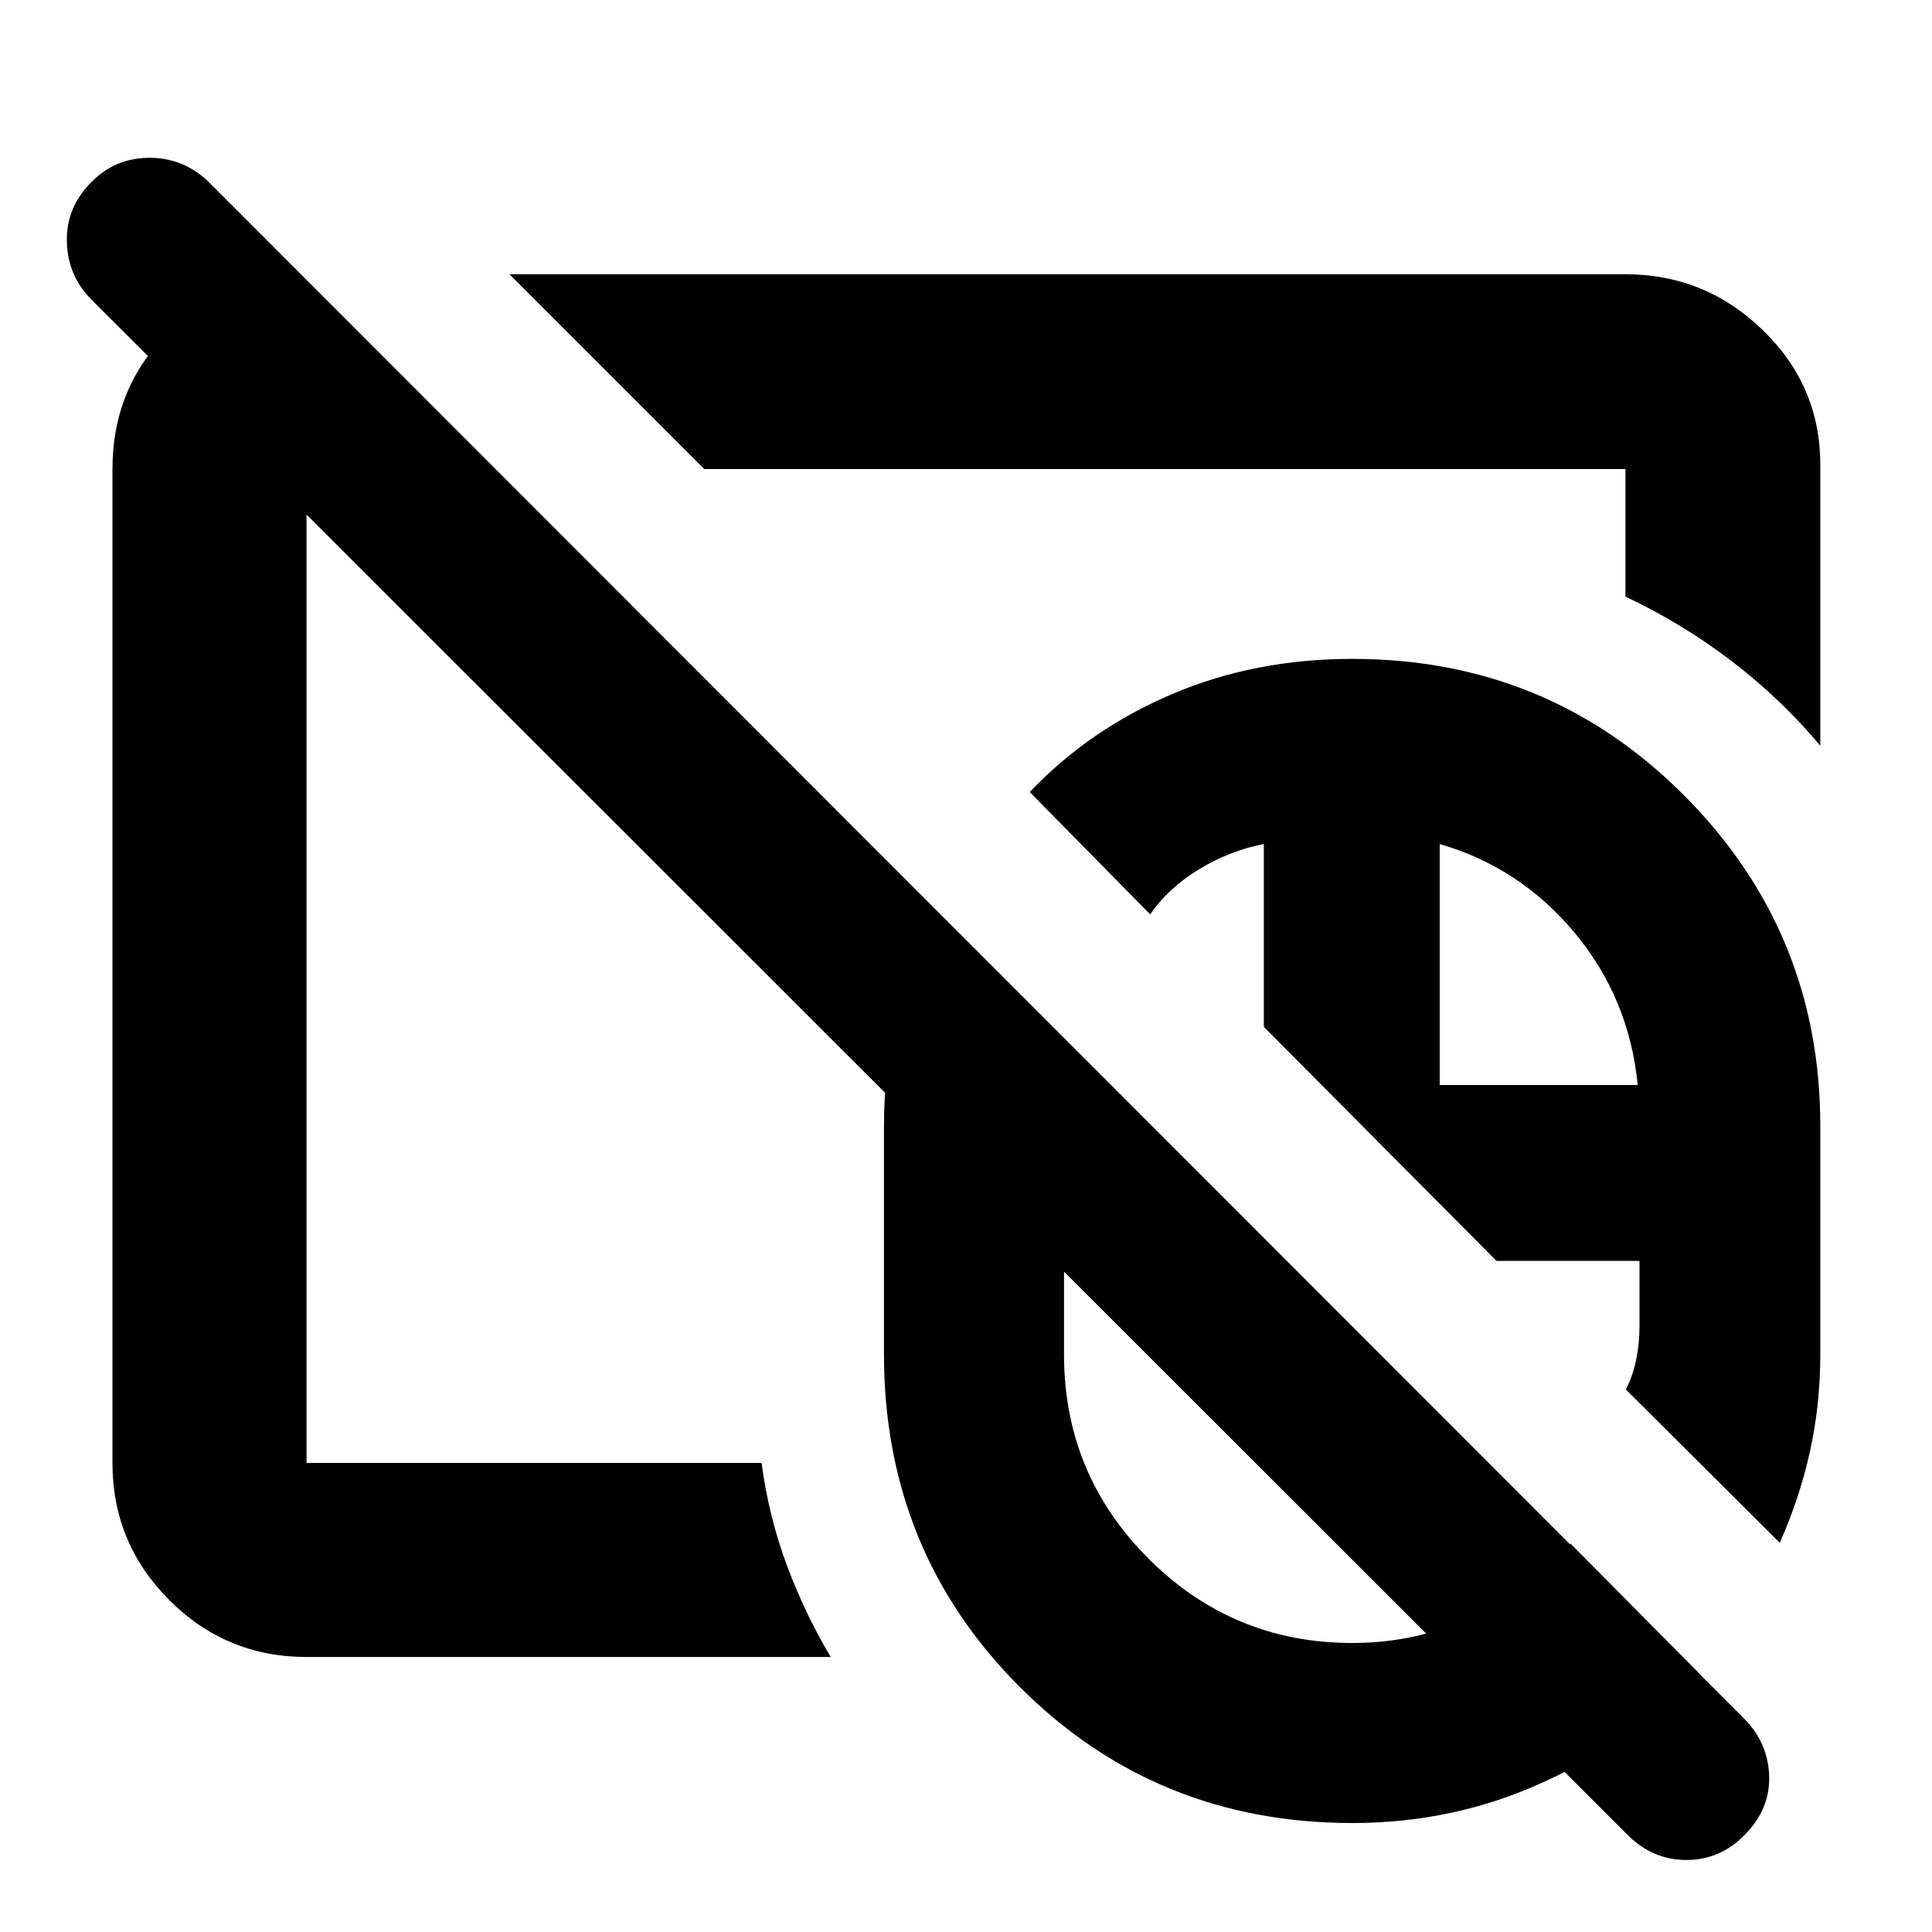 <svg xmlns="http://www.w3.org/2000/svg" height="40" viewBox="0 -960 960 960" width="40"><path d="M672.014-341.812Zm0 0ZM808.551-48.449 45.421-811.147q-11.725-11.666-12.196-28.673-.471-17.007 12.15-29.674 11.897-12.101 28.928-12.101 17.032 0 29.465 12.101l763.131 763.696q11.724 12.083 12.195 28.382.471 16.299-11.971 28.966-12.284 12.666-29.174 12.666t-29.398-12.666ZM672.014-341.813Zm0 0Zm0 287.667q-97.678 0-165.223-67.545-67.545-67.544-67.545-165.223v-113.594q0-29.444 6.667-56.119 6.666-26.676 19.24-50.432l173.702 173.594H528.71v46.551q0 59.369 41.944 101.337 41.945 41.968 101.282 41.968 31.797 0 59.852-13.018 28.055-13.018 48.574-36.374l63.623 64.156q-33.13 34.348-77.381 54.523-44.252 20.176-94.59 20.176Zm212.319-139.261-76.449-76.159q3.435-6.72 5.102-14.725 1.667-8.005 1.667-16.738v-32.436h-71.045L627.986-449.753v-90.856q-16.993 3.318-32.201 12.546-15.209 9.229-24.264 22.411l-59.854-60.797q29.768-31.261 70.825-48.71 41.057-17.45 89.522-17.45 97.219 0 164.849 67.877t67.63 164.225v113.387q0 25.419-5.227 48.757-5.227 23.338-14.933 44.957ZM715.377-420.855h98.406q-4.304-43.319-31.449-75.776-27.145-32.457-66.957-43.978v119.754ZM416.826-556.536Zm46.609-56.913ZM152.319-136.652q-39.918 0-68.176-28.259-28.259-28.258-28.259-68.176v-493.826q0-37.212 23.45-63.396 23.448-26.184 58.289-31.72h12.509l95.273 95.116h-93.086v493.826h226.098q3.511 26.471 12.497 50.656 8.985 24.185 21.869 45.779H152.319Zm752.174-452.797q-19.289-23.074-43.739-41.812-24.449-18.738-53.073-32.304v-63.348h-457.71l-96.812-96.812h554.522q39.589 0 68.201 27.718 28.611 27.717 28.611 66.79v139.768Z"/></svg>